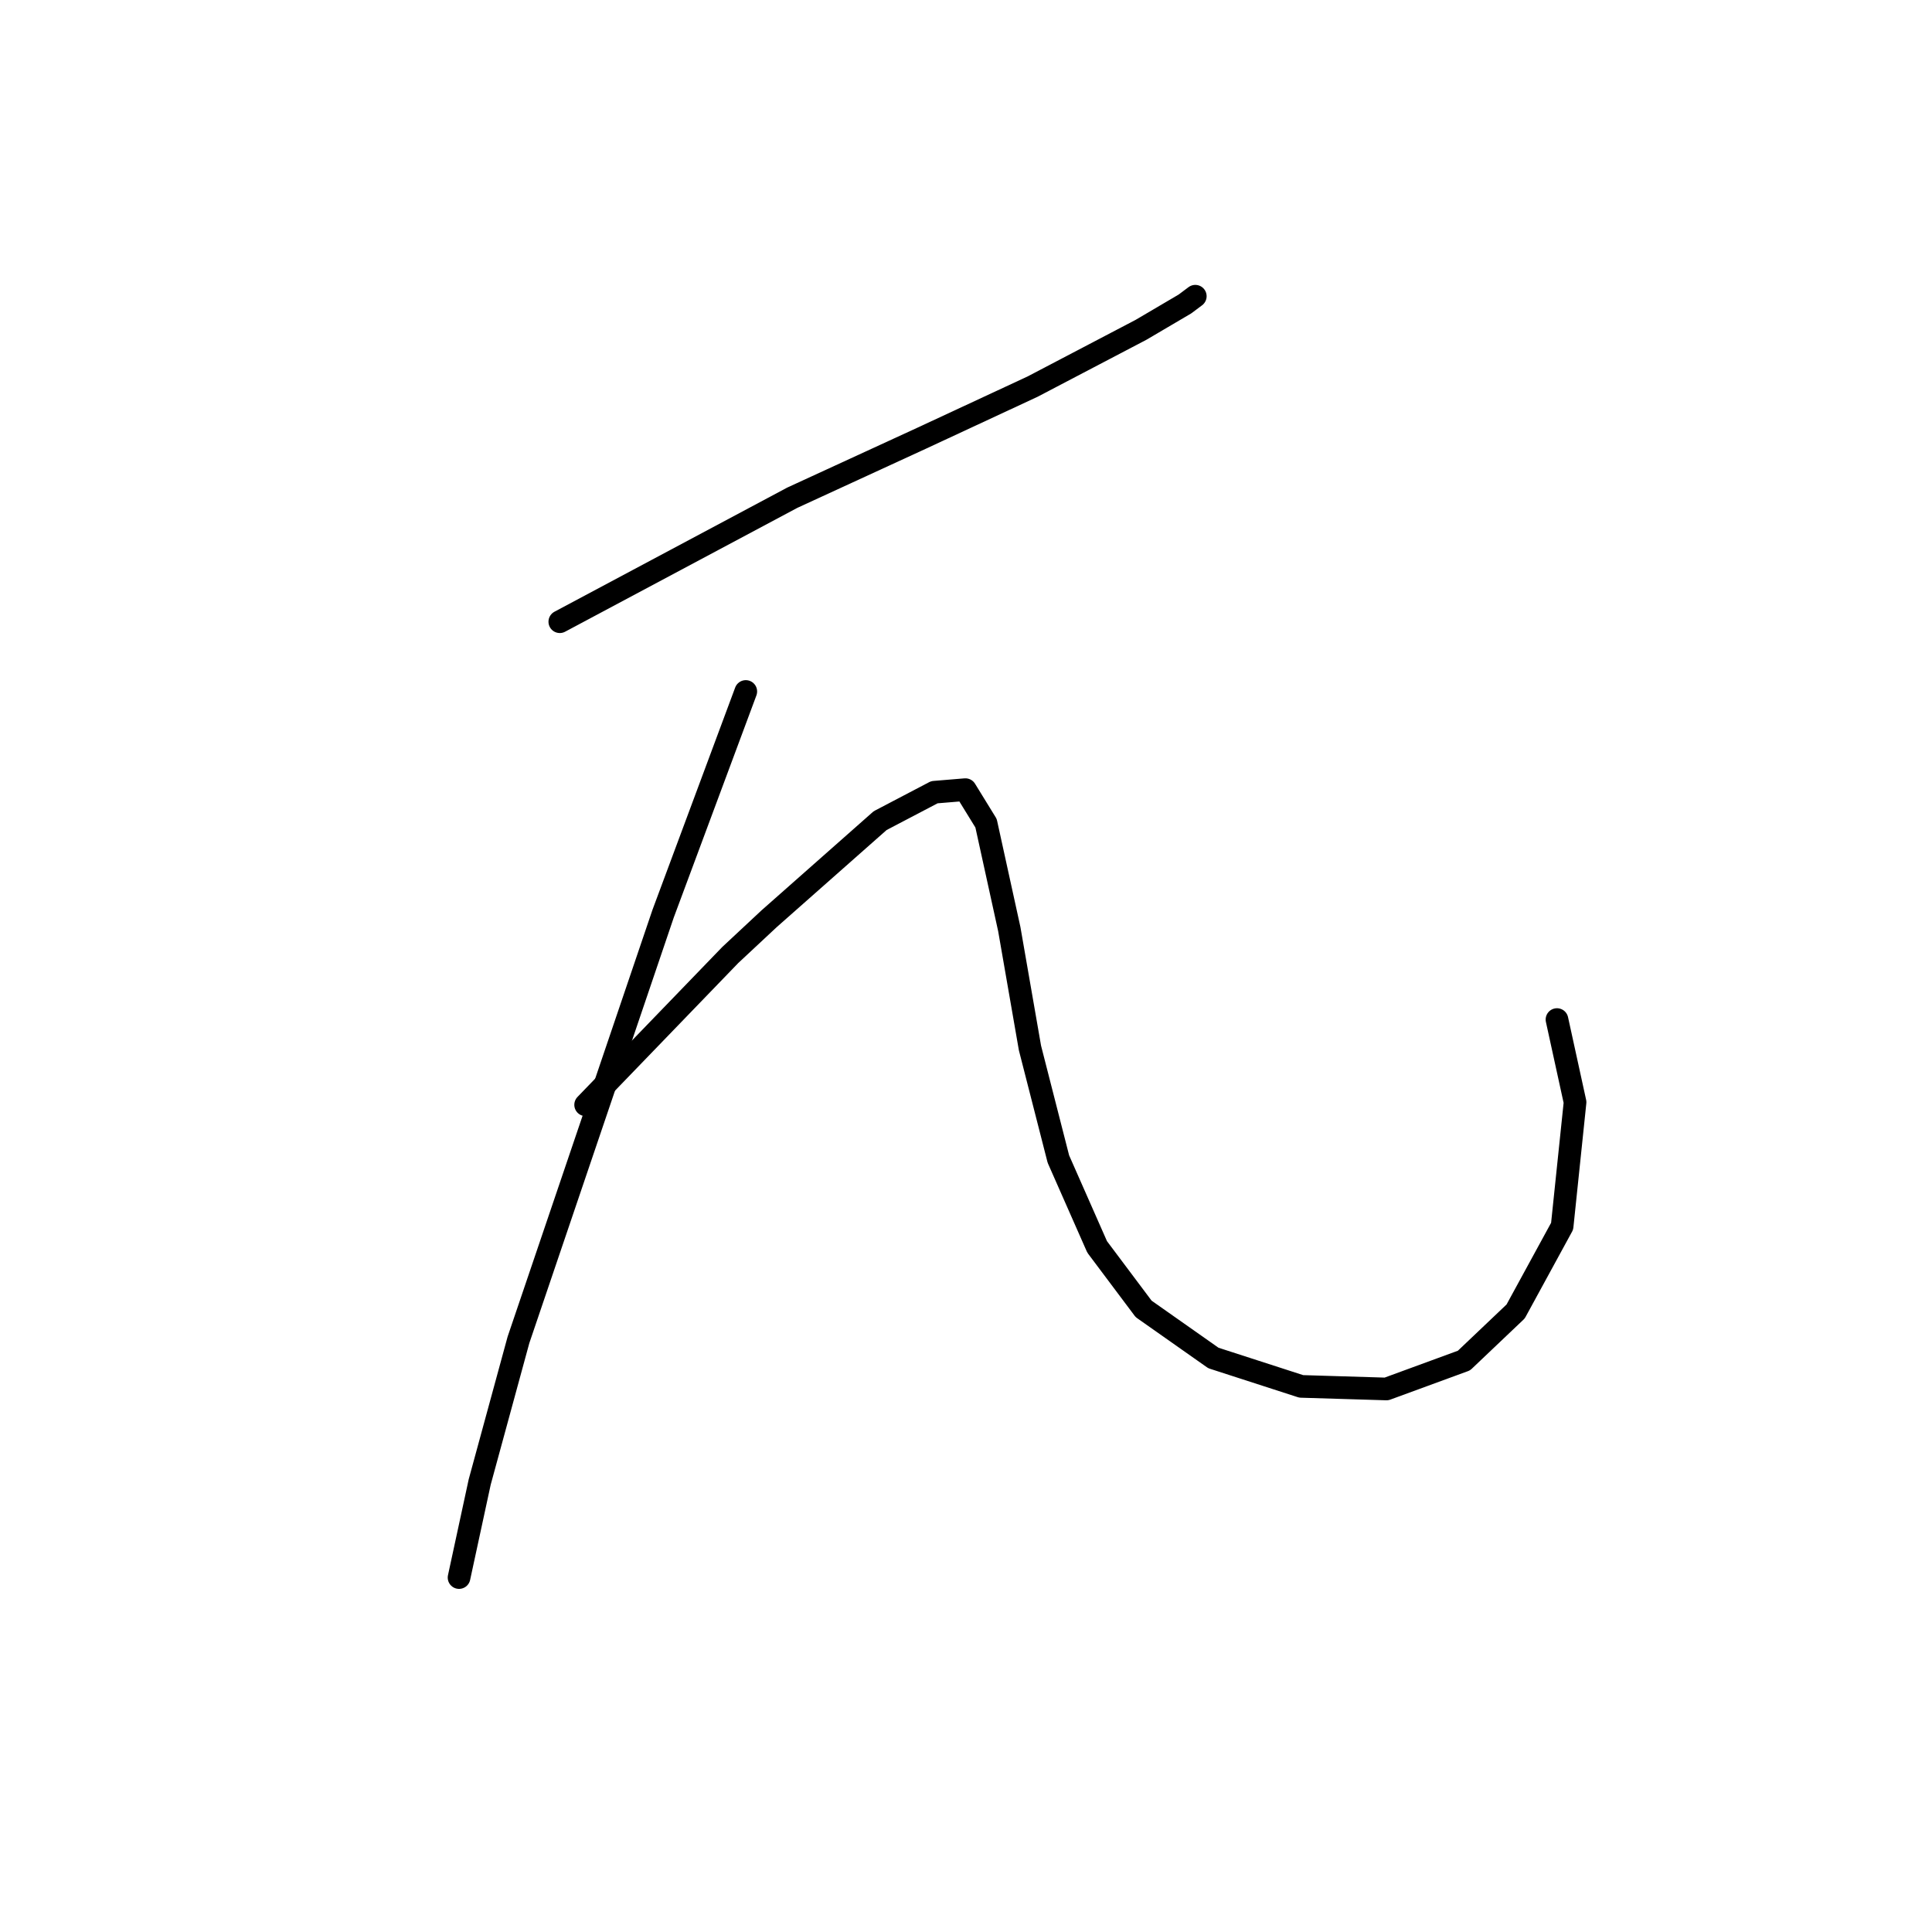 <?xml version="1.0" standalone="no"?>
    <svg width="256" height="256" xmlns="http://www.w3.org/2000/svg" version="1.1">
    <polyline stroke="black" stroke-width="3" stroke-linecap="round" fill="transparent" stroke-linejoin="round" points="74.176 82.381 89.58 74.166 104.983 65.95 122.099 58.077 136.818 51.231 151.195 43.7 157.014 40.277 158.384 39.25 158.384 39.25 " />
        <polyline stroke="black" stroke-width="3" stroke-linecap="round" fill="transparent" stroke-linejoin="round" points="98.822 91.623 93.345 106.342 87.868 121.062 68.699 177.543 63.564 196.369 60.826 209.035 60.826 209.035 " />
        <polyline stroke="black" stroke-width="3" stroke-linecap="round" fill="transparent" stroke-linejoin="round" points="77.599 146.393 87.183 136.466 96.768 126.539 101.903 121.746 116.622 108.739 123.81 104.973 127.918 104.631 130.657 109.081 133.737 123.116 136.476 138.862 140.241 153.581 145.376 165.219 151.537 173.435 160.78 179.939 172.418 183.704 183.714 184.046 193.984 180.281 200.83 173.777 206.991 162.481 208.703 146.05 206.307 135.096 206.307 135.096 " />
        </svg>